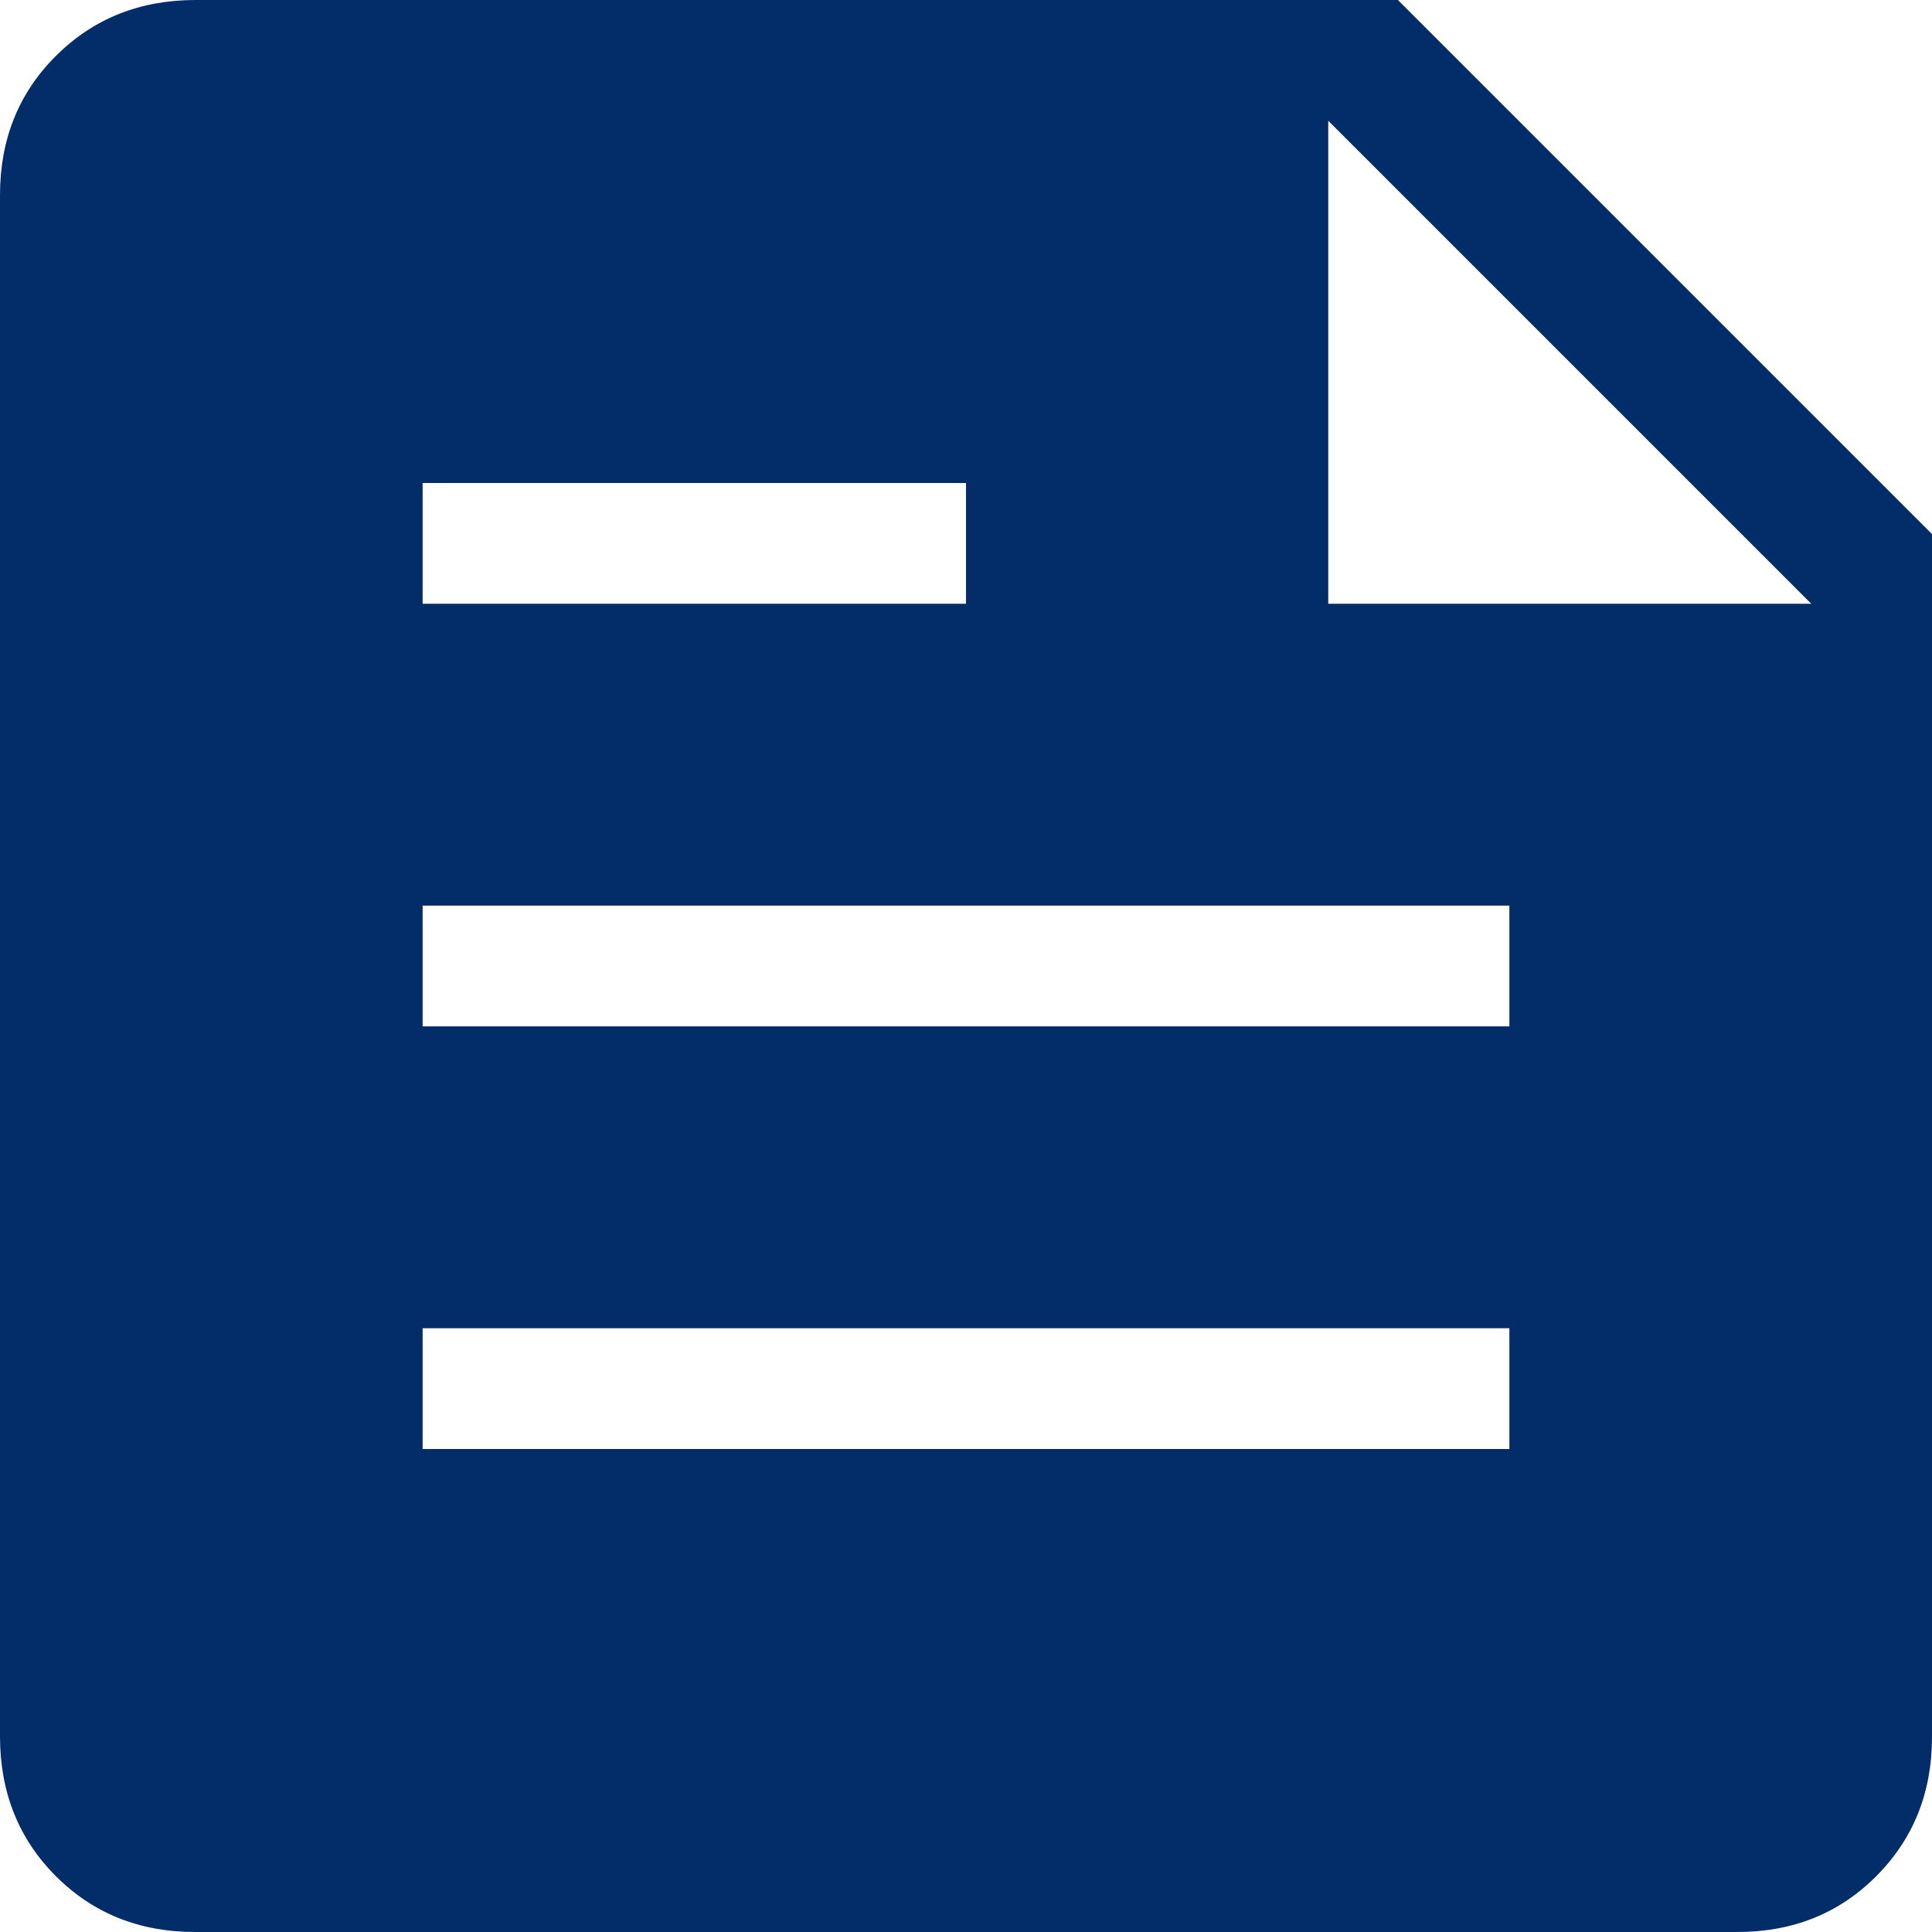 <svg width="16" height="16" viewBox="0 0 16 16" fill="none" xmlns="http://www.w3.org/2000/svg">
<path d="M1.616 16C1.155 16 0.771 15.846 0.463 15.538C0.155 15.23 0.001 14.845 0 14.384V1.616C0 1.155 0.154 0.771 0.463 0.463C0.772 0.155 1.156 0.001 1.616 0H11.577L16 4.423V14.385C16 14.845 15.846 15.229 15.538 15.538C15.23 15.847 14.845 16.001 14.384 16H1.616ZM3.5 12H12.5V11H3.5V12ZM3.5 8.5H12.5V7.5H3.5V8.5ZM11 5H15L11 1V5ZM3.5 5H8V4H3.5V5Z" fill="#022D69"/>
</svg>
